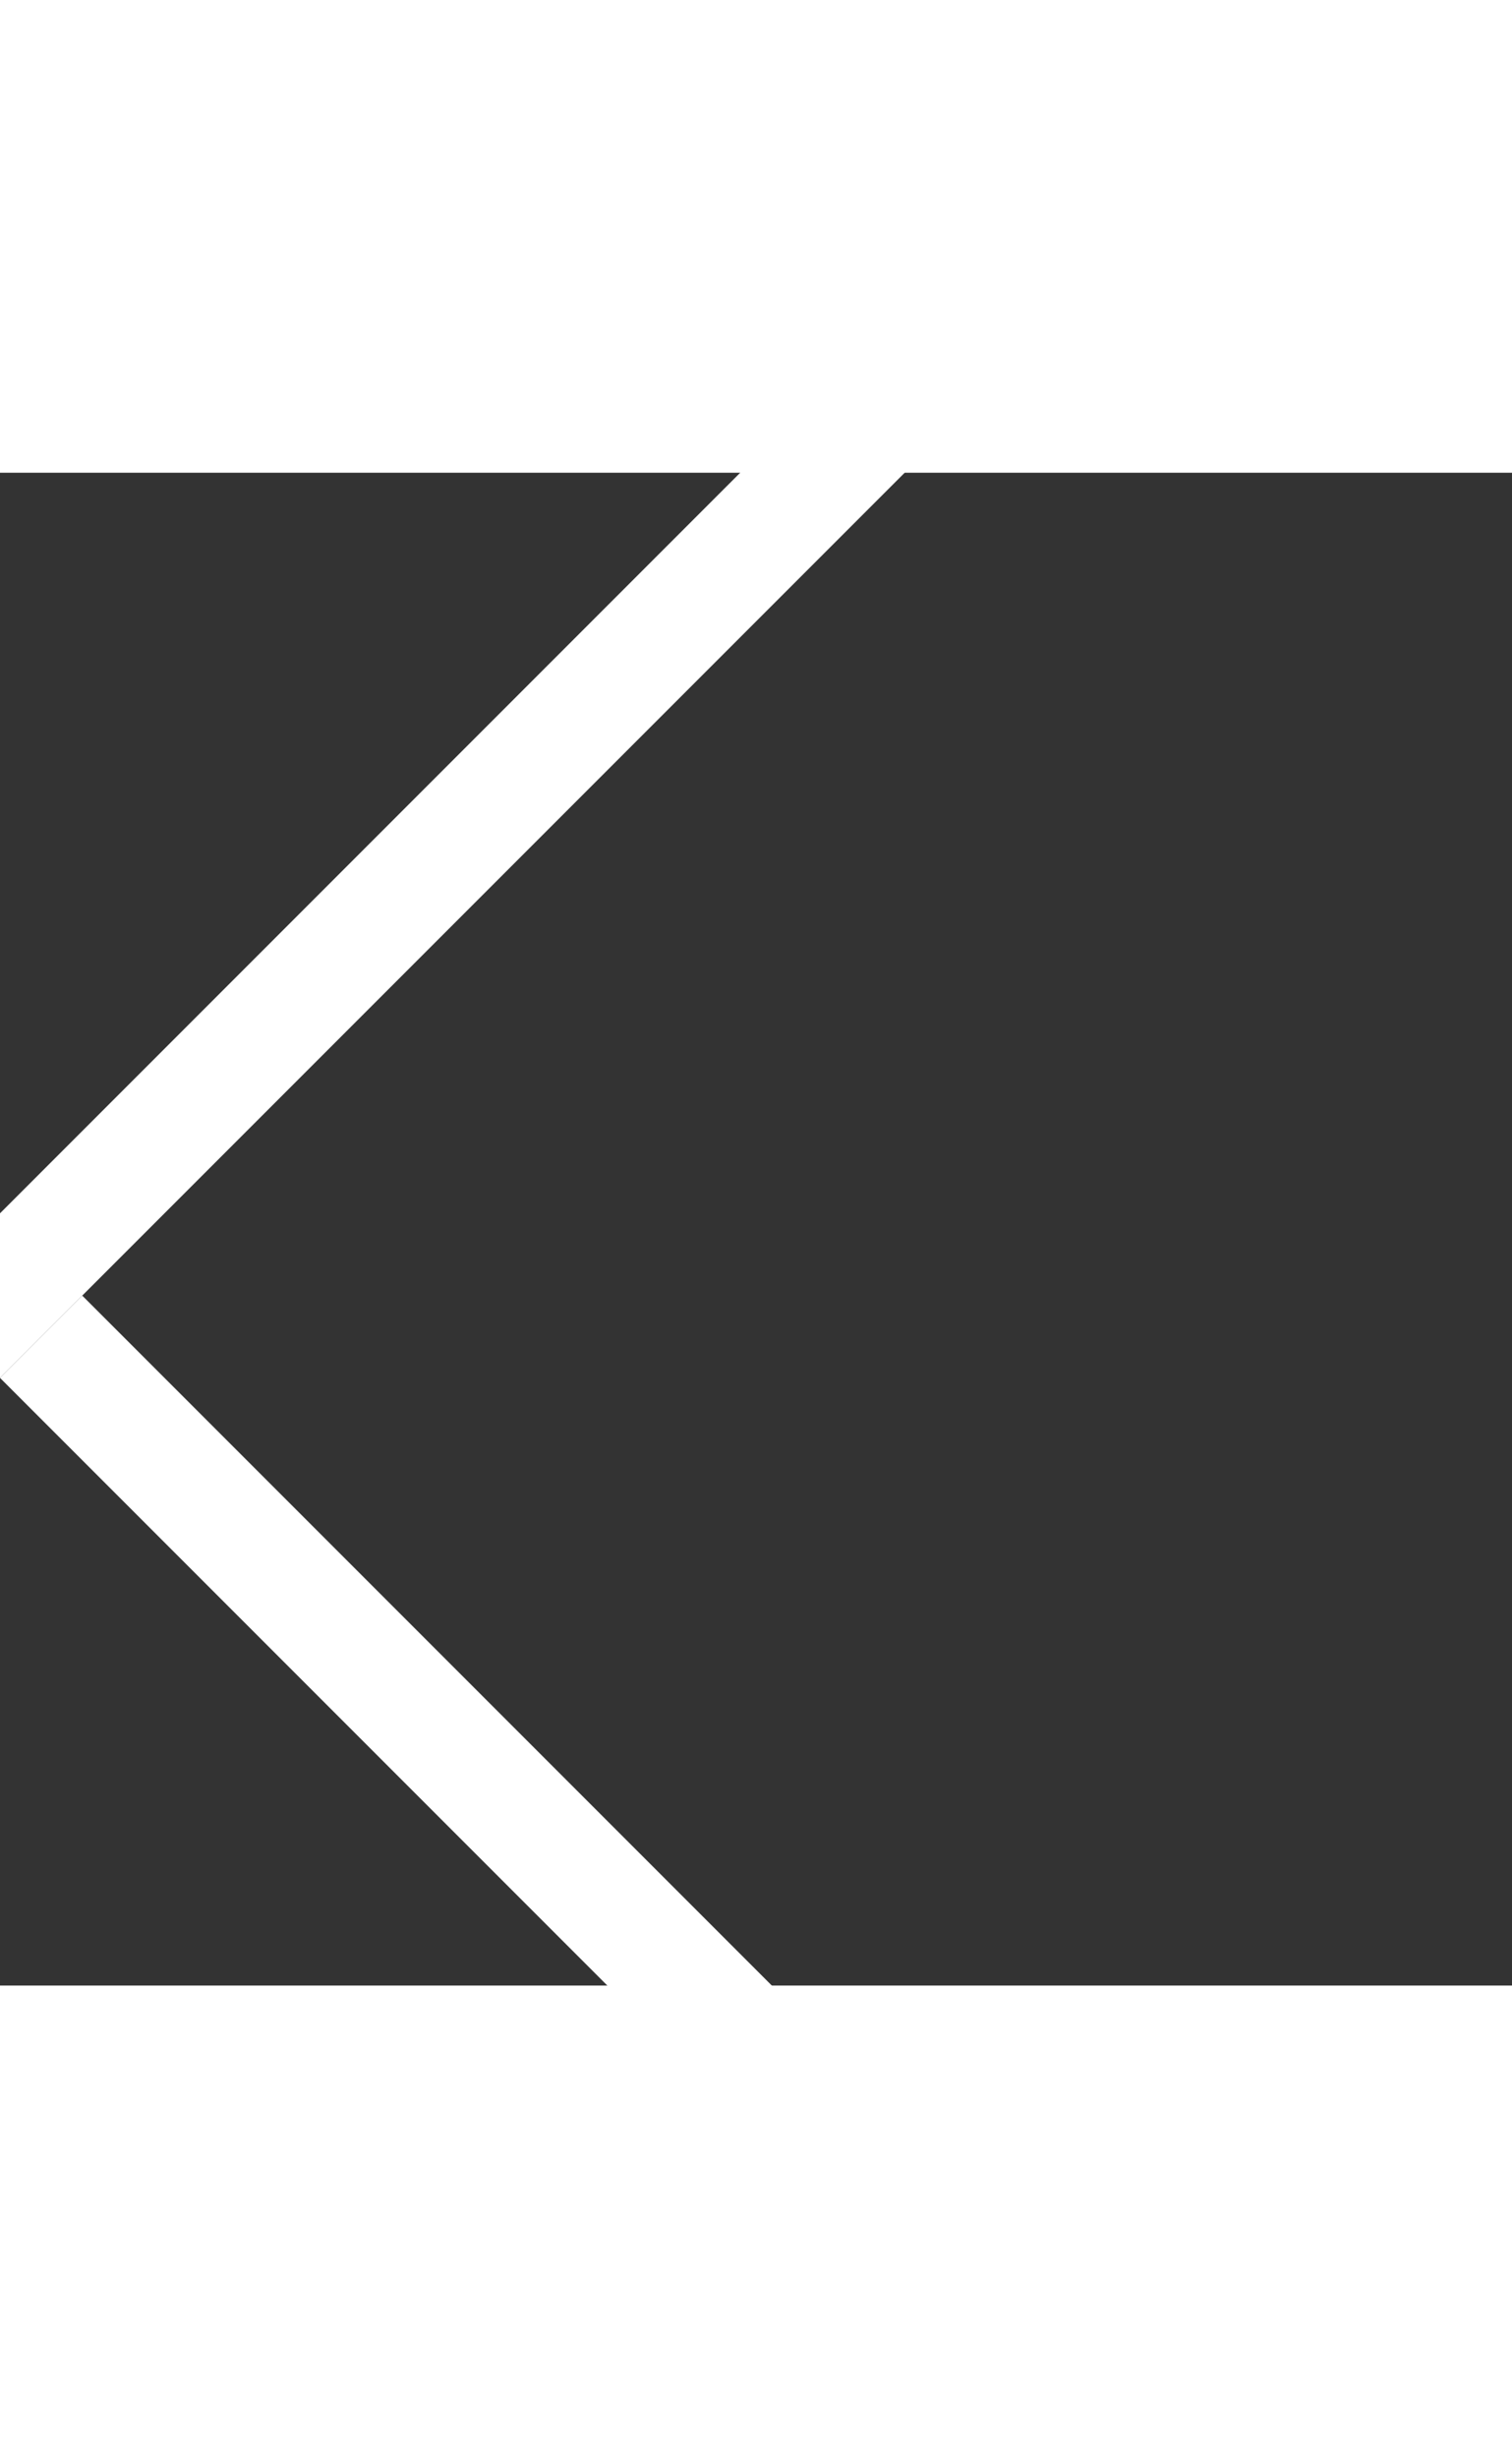 <svg width="32" height="52" viewBox="0 0 52 52" fill="none" xmlns="http://www.w3.org/2000/svg">
  <rect x="0" y="0" width="52" height="52" fill="#333333" stroke="none"/>
  <rect x="22" y="18" width="60" height="4" transform="rotate(45)" fill="#ffffff"/>
  <rect x="-25" y="18" width="60" height="4" transform="rotate(-45)" fill="#ffffff"/>
</svg>
